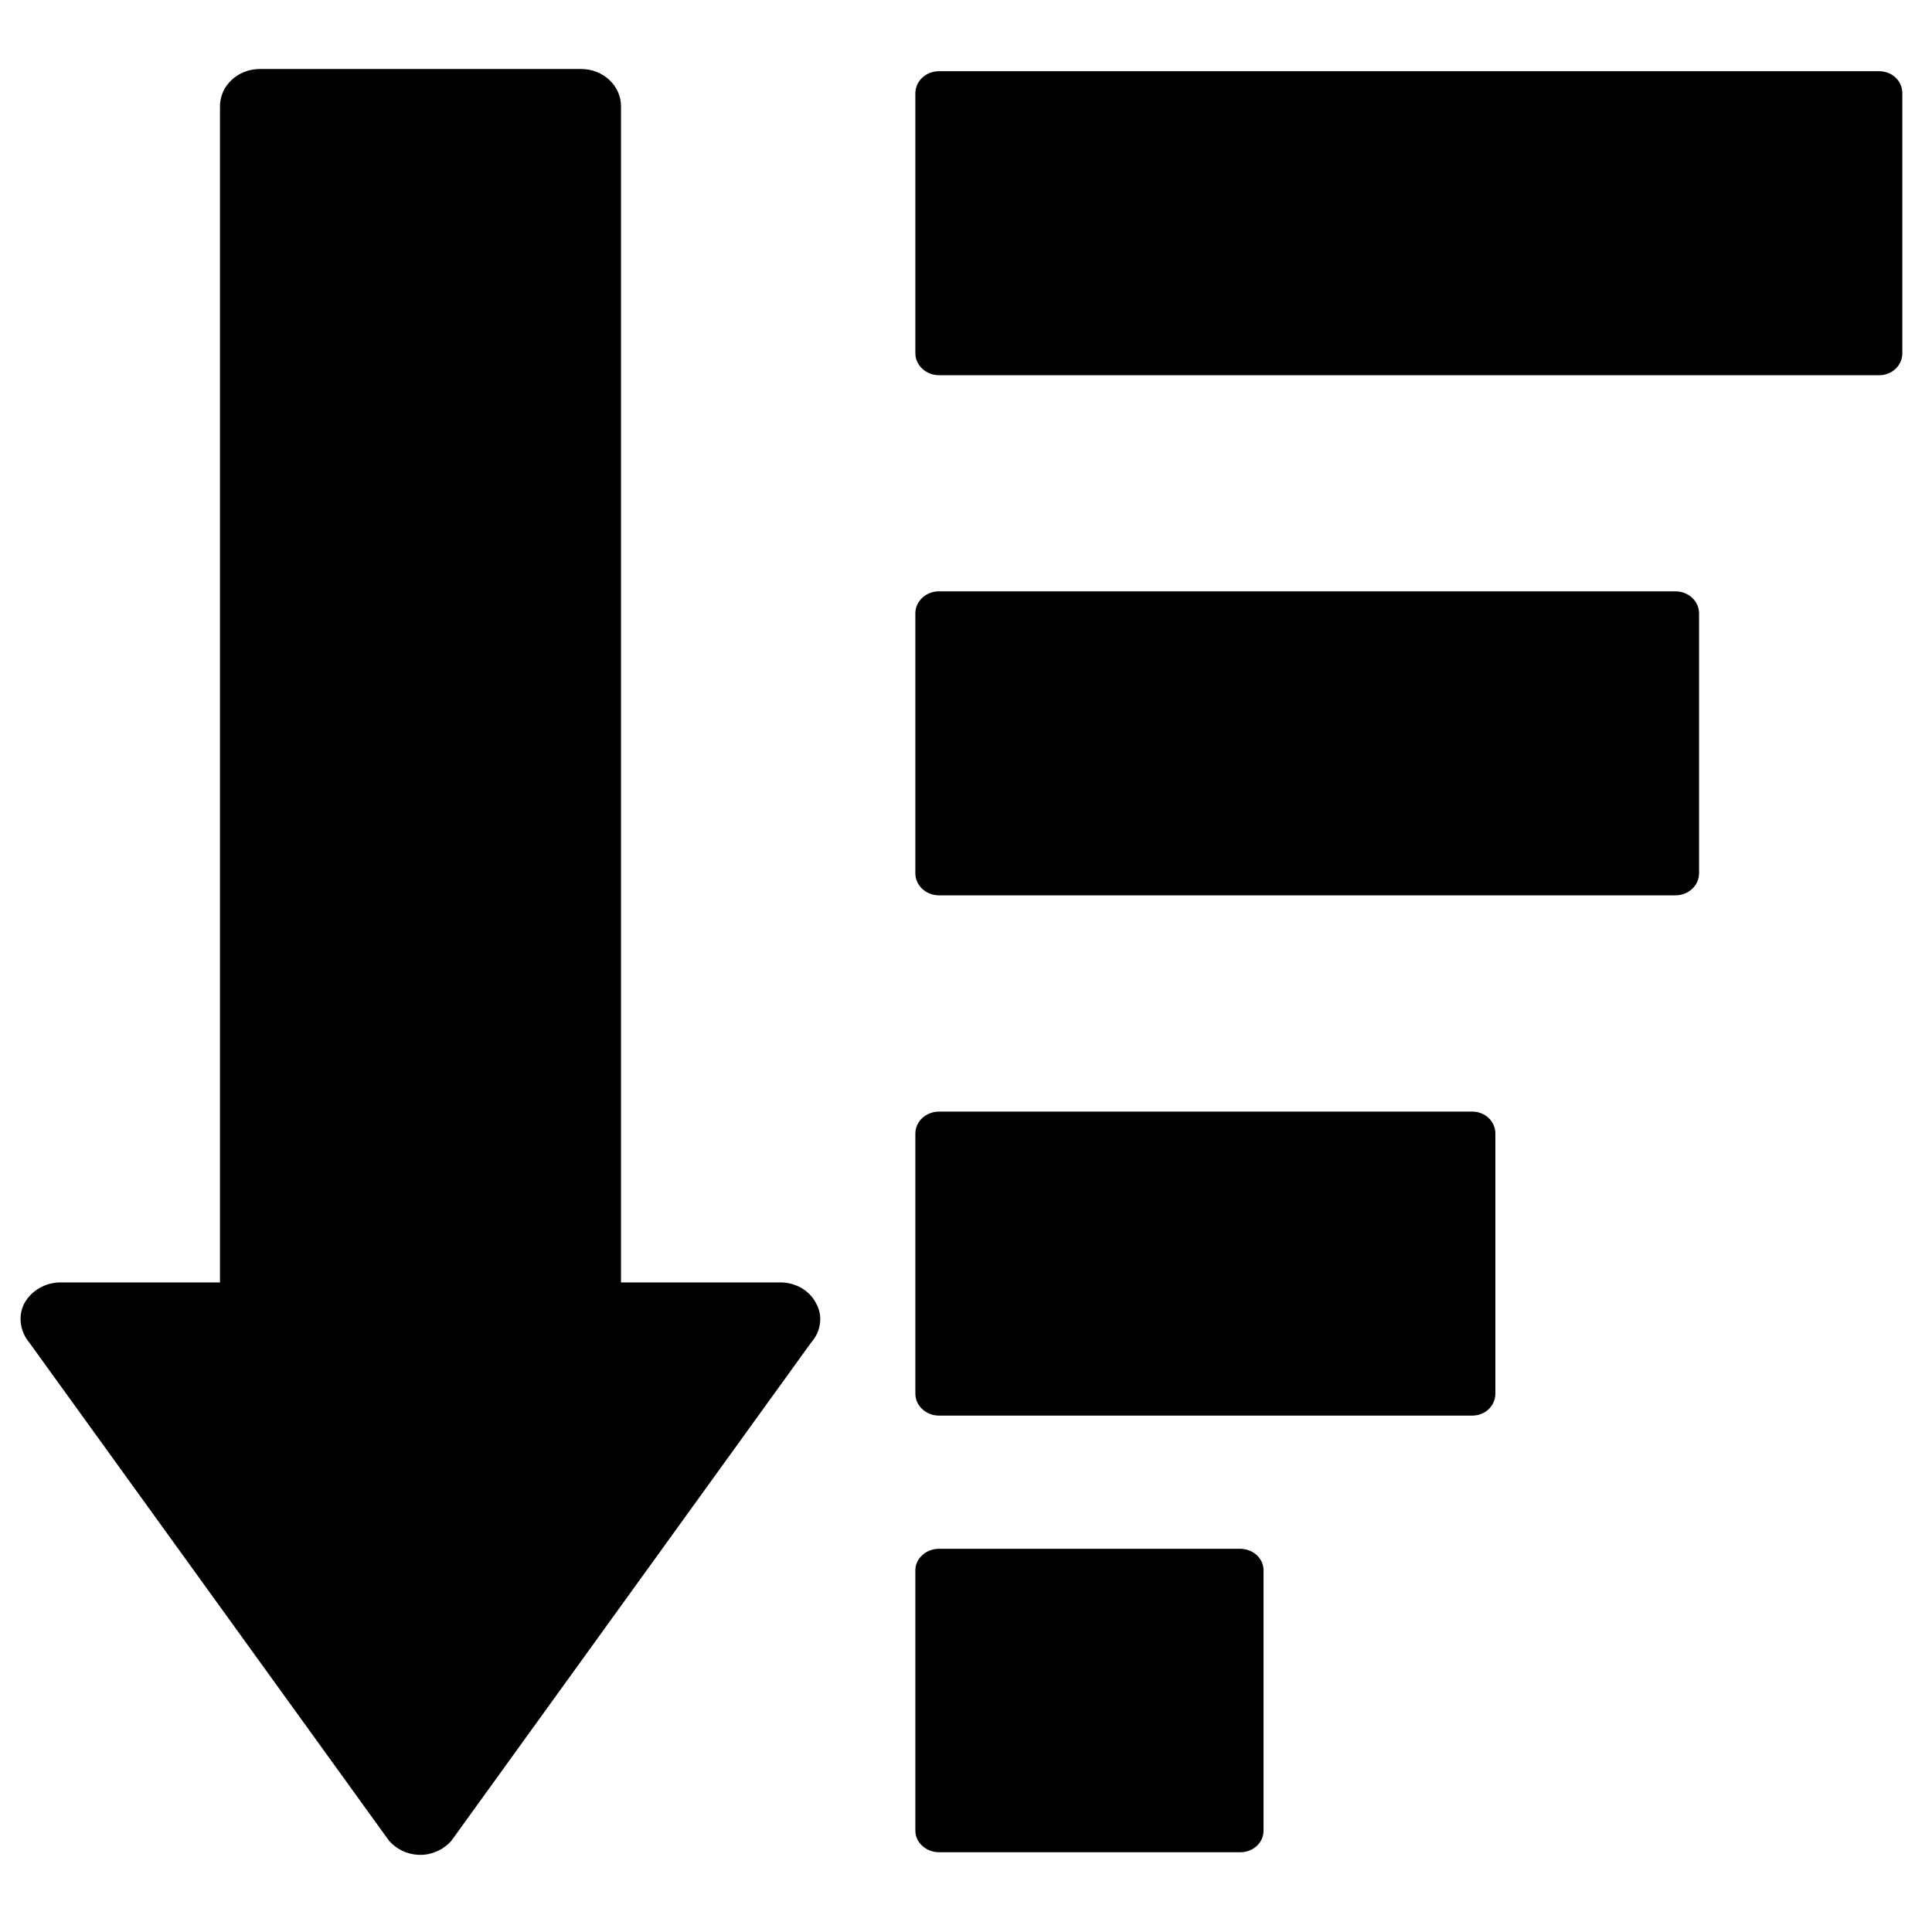 <?xml version="1.0" encoding="UTF-8"?>
<svg xmlns="http://www.w3.org/2000/svg" xmlns:xlink="http://www.w3.org/1999/xlink" width="14px" height="14px" viewBox="0 0 14 13" version="1.1">
<g id="surface1">
<path  d="M 10.668 7.555 L 6.805 7.555 C 6.711 7.555 6.633 7.625 6.633 7.715 L 6.633 9.598 C 6.633 9.688 6.711 9.758 6.805 9.758 L 10.668 9.758 C 10.762 9.758 10.836 9.688 10.836 9.598 L 10.836 7.715 C 10.836 7.625 10.762 7.555 10.668 7.555 Z M 10.668 7.555 "/>
<path  d="M 8.984 10.723 L 6.805 10.723 C 6.711 10.723 6.633 10.793 6.633 10.879 L 6.633 12.766 C 6.633 12.852 6.711 12.922 6.805 12.922 L 8.988 12.922 C 9.082 12.922 9.156 12.852 9.156 12.766 L 9.156 10.879 C 9.156 10.793 9.082 10.723 8.984 10.723 Z M 8.984 10.723 "/>
<path  d="M 12.141 3.785 L 6.805 3.785 C 6.711 3.785 6.633 3.855 6.633 3.945 L 6.633 5.828 C 6.633 5.918 6.711 5.988 6.805 5.988 L 12.141 5.988 C 12.234 5.988 12.312 5.918 12.312 5.828 L 12.312 3.945 C 12.312 3.855 12.234 3.785 12.141 3.785 Z M 12.141 3.785 "/>
<path  d="M 13.617 0.016 L 6.805 0.016 C 6.711 0.016 6.633 0.086 6.633 0.176 L 6.633 2.059 C 6.633 2.148 6.711 2.219 6.805 2.219 L 13.617 2.219 C 13.711 2.219 13.785 2.148 13.785 2.059 L 13.785 0.176 C 13.785 0.086 13.711 0.016 13.617 0.016 Z M 13.617 0.016 "/>
<path  d="M 5.656 8.793 L 4.5 8.793 L 4.5 0.27 C 4.5 0.121 4.371 0 4.211 0 L 1.883 0 C 1.723 0 1.594 0.121 1.594 0.27 L 1.594 8.793 L 0.438 8.793 C 0.328 8.793 0.227 8.852 0.176 8.945 C 0.129 9.035 0.145 9.148 0.211 9.227 L 2.82 12.84 C 2.875 12.902 2.957 12.941 3.047 12.941 C 3.133 12.941 3.215 12.902 3.27 12.84 L 5.879 9.227 C 5.949 9.148 5.965 9.035 5.914 8.945 C 5.867 8.852 5.766 8.793 5.656 8.793 Z M 5.656 8.793 "/>
</g>
</svg>
